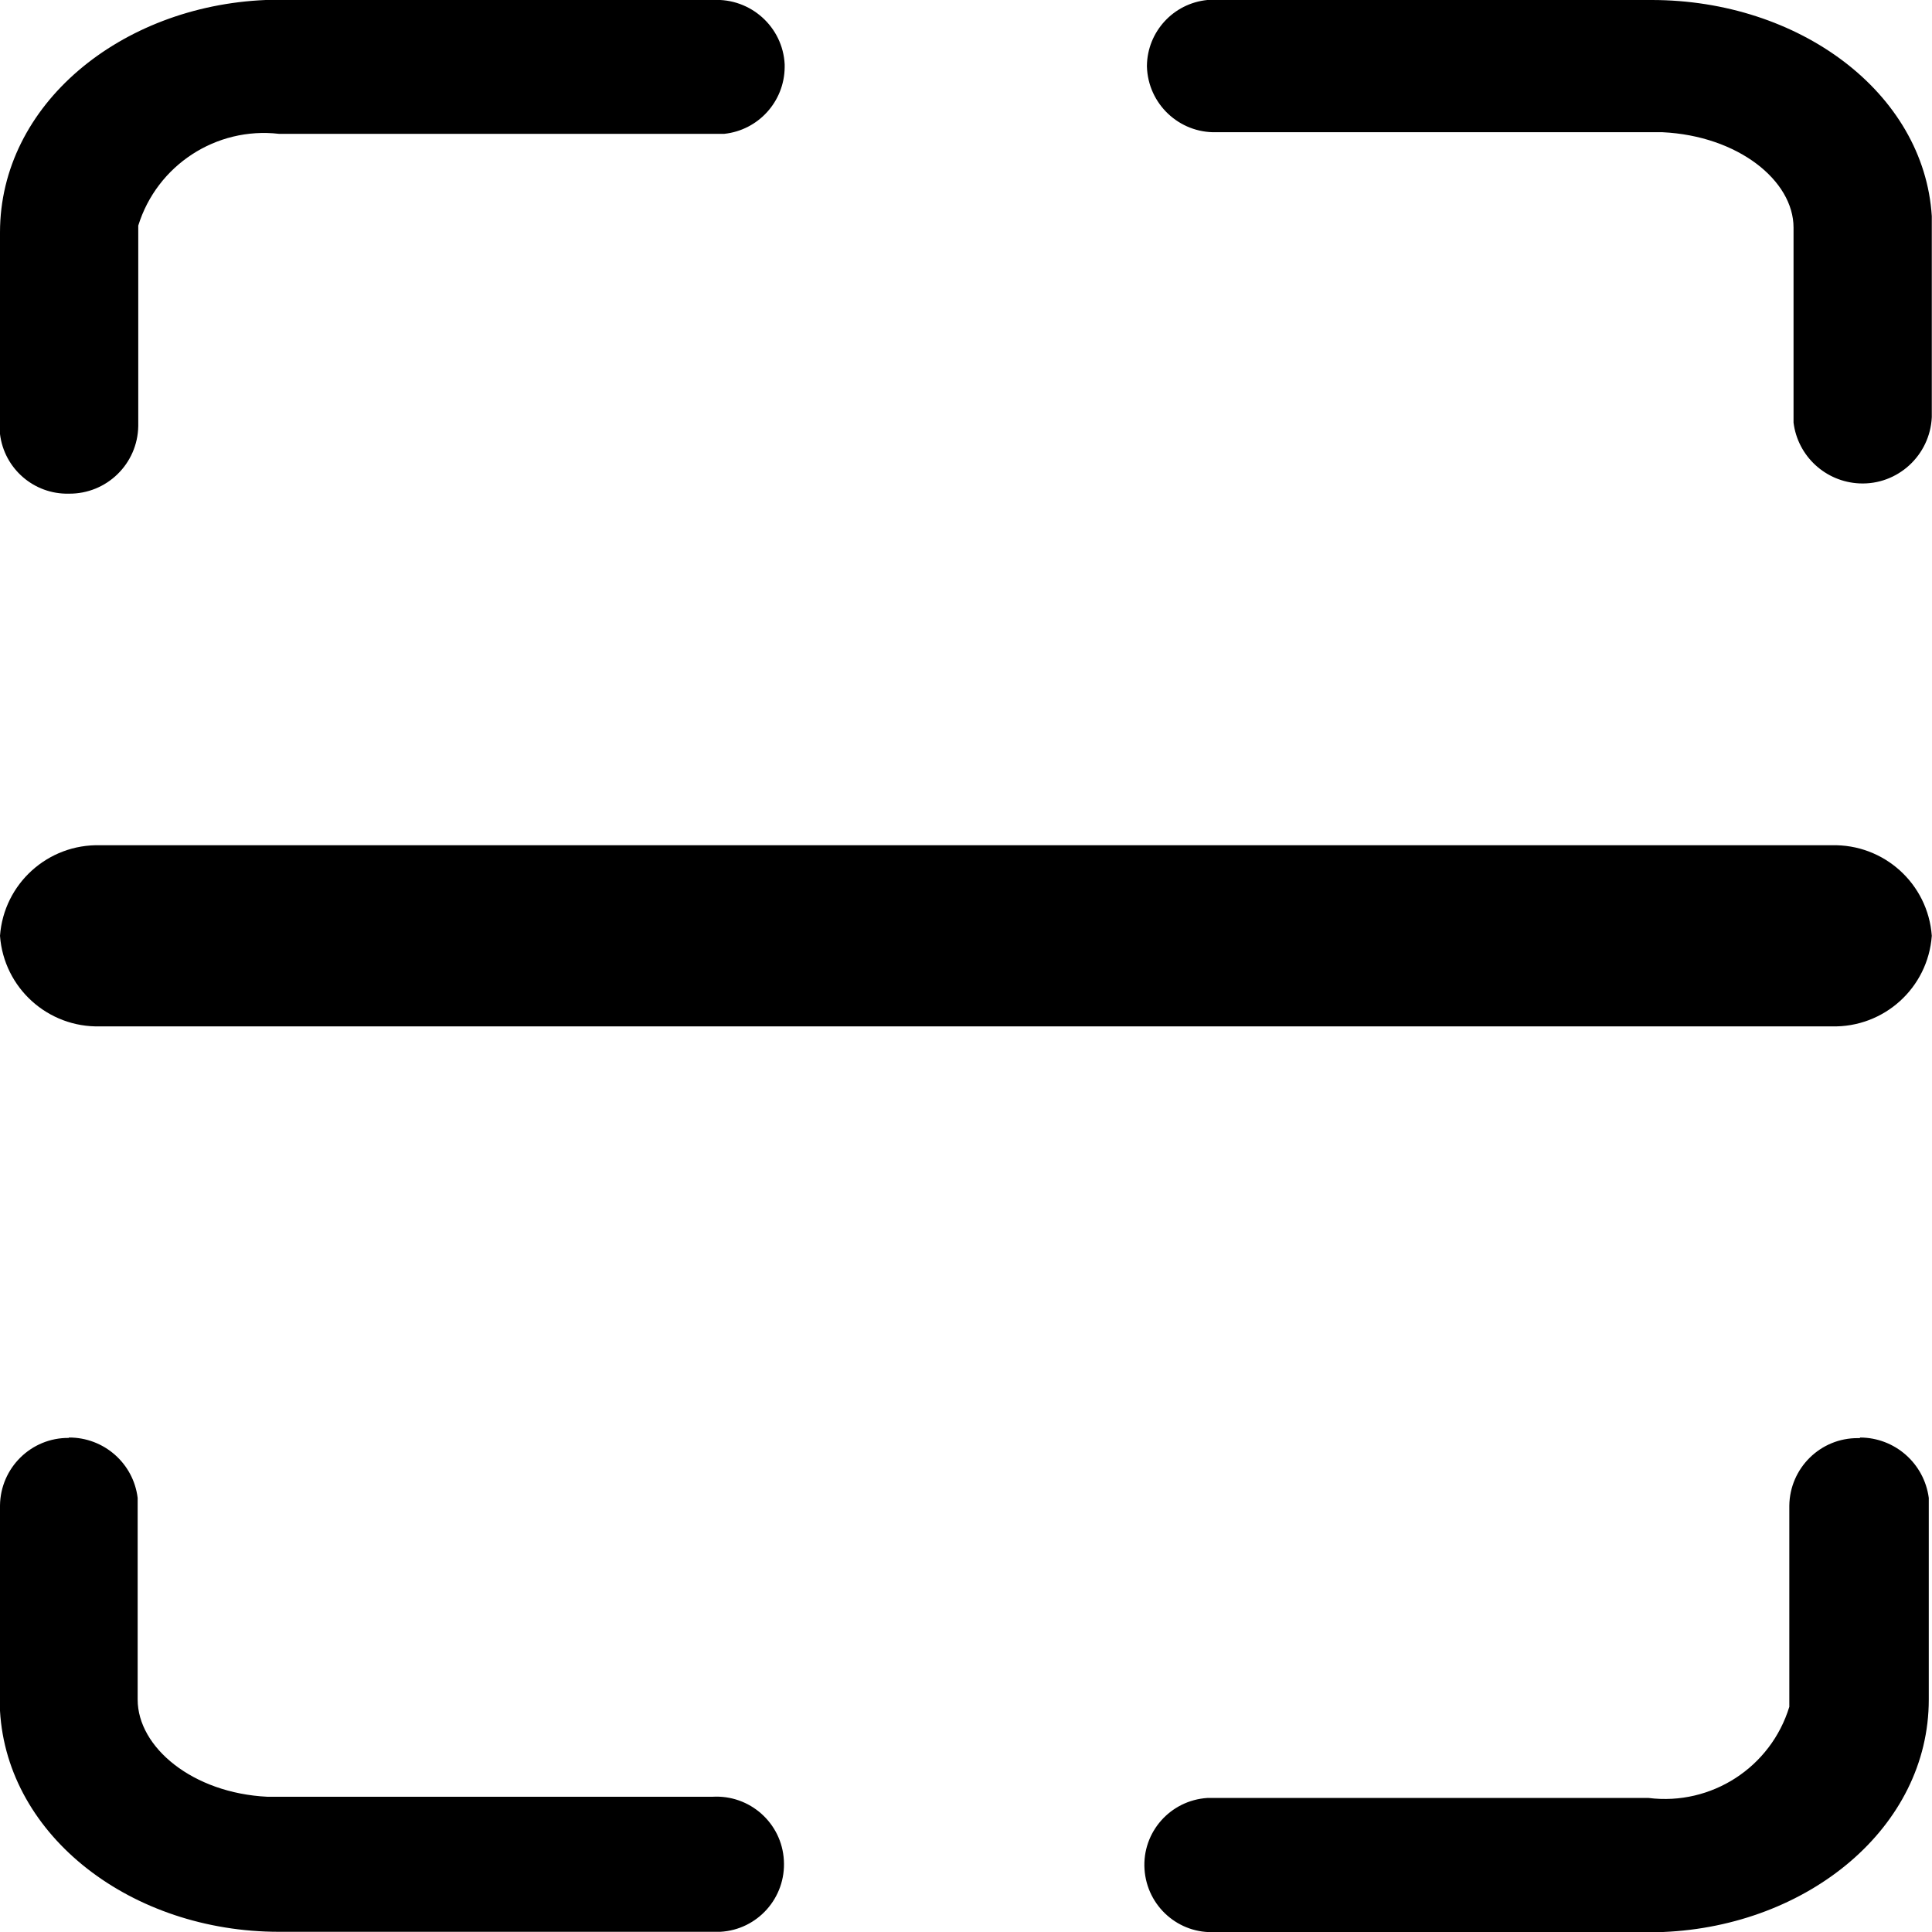 <svg xmlns="http://www.w3.org/2000/svg" viewBox="0 0 960 960"><path d="M354 892.8H132.9c-37.2-1.8-64.5-24.6-64.5-48.3V744.3c-2.1-17.2-16.8-30.1-34.2-30v.2c-18.7-.2-34 14.9-34.2 33.6v102c3.6 62.7 65.7 109.8 138.6 109.8h219.3c18.5-1 32.7-16.9 31.6-35.5-1-18.5-16.9-32.7-35.5-31.6zM34.2 245.3c18.8.2 34.2-14.8 34.5-33.6v-99.6c9.3-30 38.7-49.2 69.9-45.6h221.3c16.9-1.8 29.8-16 30-33V32C389 13.4 373-1 354.3 0H132C60 3 0 51.9 0 115.5v100.2c2.1 17.2 16.9 30 34.2 29.6zm890 469v.3h-.9c-18.7-.2-34 14.9-34.2 33.6v99.9c-9.2 30.1-38.7 49.2-69.9 45.3H599.9c-18.4 1.2-32.4 17-31.2 35.4s17 32.4 35.4 31.2h222.3c72-3 132-51.9 132-115.5V744.3c-2.3-17.2-16.9-30-34.2-30zM820.7 0H599.9c-16.9 1.7-29.8 15.8-30 32.7v.3c.5 18.6 16 33.2 34.5 32.7h221.7c37.5 1.8 65.1 24 65.1 47.4V210c2.1 16.7 15.9 29.4 32.7 30.2 19 .9 35.1-13.9 36-32.9v-99.9C956 45.9 893.9 0 820.7 0zm89.4 420H49.8c-26-.7-47.9 19.1-49.8 45 1.9 25.9 23.8 45.7 49.8 45h860.3c26 .7 47.9-19.1 49.8-45-1.9-25.9-23.8-45.7-49.8-45z"/></svg>